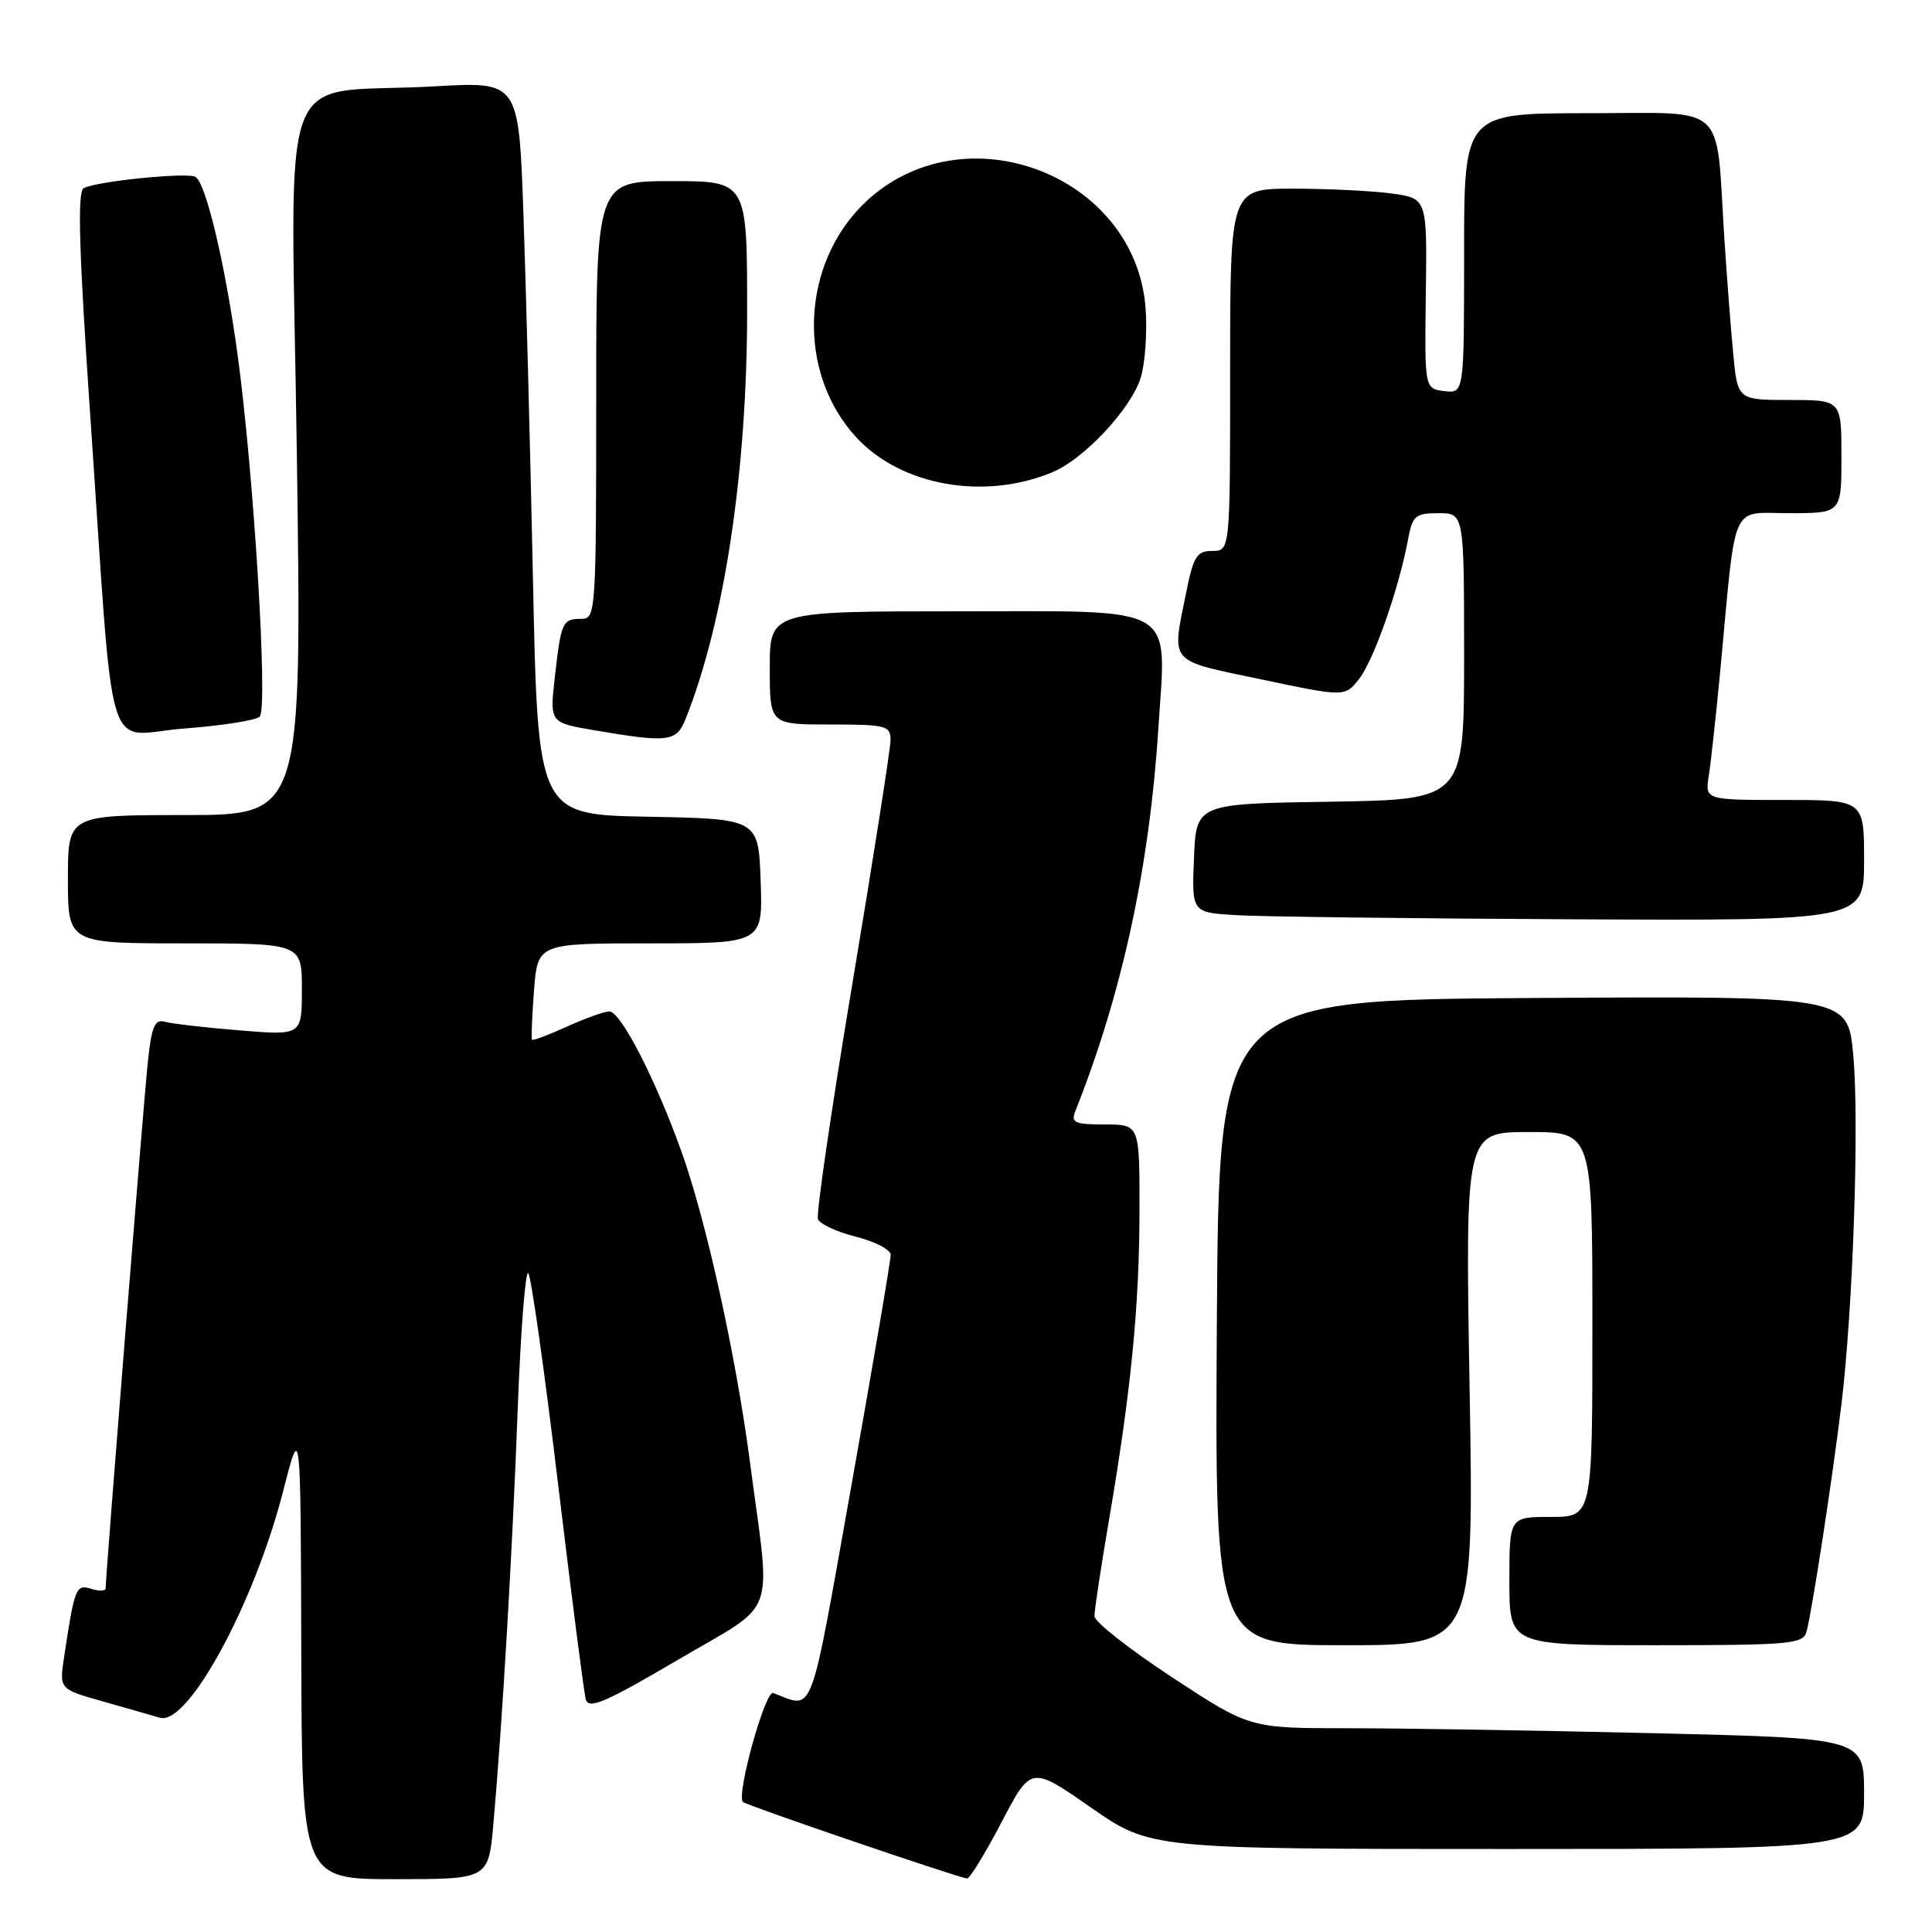 <?xml version="1.0" encoding="UTF-8" standalone="no"?>
<!DOCTYPE svg PUBLIC "-//W3C//DTD SVG 1.1//EN" "http://www.w3.org/Graphics/SVG/1.1/DTD/svg11.dtd" >
<svg xmlns="http://www.w3.org/2000/svg" xmlns:xlink="http://www.w3.org/1999/xlink" version="1.1" viewBox="0 0 256 256">
 <g >
 <path fill="currentColor"
d=" M 65.37 241.75 C 66.57 228.21 67.90 205.56 68.60 186.70 C 68.99 176.36 69.62 168.26 70.00 168.70 C 70.38 169.14 72.15 181.65 73.93 196.50 C 75.71 211.35 77.37 224.25 77.62 225.17 C 78.00 226.54 80.15 225.62 89.77 219.97 C 103.23 212.05 102.16 214.93 99.41 194.00 C 97.53 179.64 93.59 161.76 90.28 152.54 C 86.82 142.90 82.23 134.00 80.74 134.02 C 80.06 134.03 77.52 134.94 75.10 136.04 C 72.68 137.14 70.61 137.92 70.49 137.77 C 70.37 137.62 70.50 134.69 70.76 131.25 C 71.24 125.00 71.24 125.00 86.16 125.00 C 101.08 125.00 101.08 125.00 100.79 116.75 C 100.50 108.50 100.50 108.50 85.88 108.22 C 71.27 107.95 71.27 107.95 70.62 76.72 C 70.26 59.55 69.69 37.69 69.35 28.15 C 68.73 10.80 68.73 10.80 57.61 11.44 C 36.24 12.67 38.58 6.39 39.34 60.62 C 40.00 108.00 40.00 108.00 24.50 108.00 C 9.00 108.00 9.00 108.00 9.00 116.50 C 9.00 125.00 9.00 125.00 24.50 125.00 C 40.00 125.00 40.00 125.00 40.00 131.10 C 40.00 137.21 40.00 137.21 31.75 136.53 C 27.21 136.16 22.76 135.65 21.85 135.39 C 20.50 135.01 20.09 135.98 19.59 140.72 C 19.04 145.84 14.00 208.74 14.00 210.46 C 14.00 210.83 13.14 210.86 12.09 210.53 C 10.06 209.89 9.88 210.34 8.48 219.66 C 7.86 223.82 7.86 223.82 13.68 225.46 C 16.88 226.37 20.27 227.34 21.21 227.61 C 24.91 228.69 33.73 212.44 37.54 197.50 C 39.84 188.50 39.84 188.50 39.92 218.75 C 40.00 249.00 40.00 249.00 52.36 249.00 C 64.72 249.00 64.72 249.00 65.37 241.75 Z  M 132.69 241.49 C 136.61 233.98 136.61 233.98 144.53 239.49 C 152.45 245.00 152.45 245.00 199.72 245.00 C 247.00 245.00 247.00 245.00 247.00 237.66 C 247.00 230.32 247.00 230.32 219.25 229.66 C 203.99 229.30 185.67 229.00 178.55 229.00 C 165.59 229.00 165.59 229.00 155.31 222.25 C 149.66 218.54 145.03 214.90 145.02 214.16 C 145.01 213.42 145.89 207.57 146.99 201.16 C 149.89 184.14 150.98 172.94 150.99 160.25 C 151.00 149.00 151.00 149.00 146.39 149.00 C 142.41 149.00 141.88 148.76 142.48 147.25 C 148.69 131.63 152.32 114.86 153.49 96.48 C 154.55 79.88 156.46 81.00 127.02 81.00 C 102.00 81.00 102.00 81.00 102.00 88.50 C 102.00 96.00 102.00 96.00 110.00 96.00 C 117.41 96.00 118.00 96.15 118.00 98.06 C 118.00 99.19 115.73 113.67 112.96 130.24 C 110.19 146.80 108.13 160.88 108.38 161.54 C 108.63 162.19 110.89 163.24 113.41 163.87 C 115.94 164.51 118.01 165.58 118.02 166.26 C 118.04 166.94 115.70 180.66 112.83 196.76 C 107.17 228.46 107.95 226.39 102.45 224.33 C 101.40 223.94 97.53 237.86 98.44 238.77 C 98.87 239.21 126.67 248.70 128.13 248.91 C 128.48 248.96 130.53 245.62 132.69 241.49 Z  M 194.73 184.00 C 194.15 150.00 194.15 150.00 202.58 150.00 C 211.00 150.00 211.00 150.00 211.00 175.50 C 211.00 201.00 211.00 201.00 205.50 201.00 C 200.00 201.00 200.00 201.00 200.00 209.50 C 200.00 218.00 200.00 218.00 219.43 218.00 C 237.09 218.00 238.91 217.84 239.36 216.25 C 240.08 213.70 242.82 195.84 244.01 186.00 C 245.55 173.16 246.38 148.48 245.56 139.74 C 244.83 131.98 244.83 131.98 203.16 132.24 C 161.50 132.50 161.50 132.50 161.24 175.25 C 160.98 218.00 160.98 218.00 178.15 218.00 C 195.31 218.00 195.31 218.00 194.73 184.00 Z  M 247.00 114.00 C 247.00 106.00 247.00 106.00 236.45 106.00 C 225.91 106.00 225.91 106.00 226.43 102.75 C 226.71 100.96 227.41 94.55 227.98 88.50 C 230.08 66.04 229.21 68.00 237.09 68.00 C 244.00 68.00 244.00 68.00 244.00 60.50 C 244.00 53.00 244.00 53.00 237.12 53.00 C 230.23 53.00 230.23 53.00 229.65 46.75 C 229.32 43.31 228.80 36.45 228.48 31.50 C 227.32 13.32 229.15 15.00 210.41 15.00 C 194.00 15.00 194.00 15.00 194.00 33.57 C 194.00 52.13 194.00 52.13 191.38 51.82 C 188.76 51.50 188.76 51.50 188.93 38.89 C 189.10 26.29 189.10 26.29 184.41 25.64 C 181.83 25.29 175.96 25.00 171.36 25.00 C 163.00 25.00 163.00 25.00 163.00 49.00 C 163.00 73.00 163.00 73.00 160.64 73.00 C 158.57 73.00 158.14 73.70 157.14 78.67 C 155.26 88.04 154.71 87.42 167.11 90.02 C 178.22 92.36 178.22 92.36 180.11 89.93 C 182.04 87.45 185.33 78.06 186.55 71.61 C 187.16 68.31 187.51 68.00 190.61 68.00 C 194.00 68.00 194.00 68.00 194.00 86.98 C 194.00 105.95 194.00 105.95 176.25 106.23 C 158.50 106.50 158.50 106.50 158.21 113.70 C 157.91 120.90 157.91 120.90 163.71 121.26 C 166.89 121.46 186.94 121.71 208.25 121.81 C 247.00 122.00 247.00 122.00 247.00 114.00 Z  M 90.85 95.25 C 95.99 82.37 98.99 62.44 99.00 41.25 C 99.00 24.00 99.00 24.00 89.00 24.00 C 79.00 24.00 79.00 24.00 79.00 53.00 C 79.00 81.04 78.94 82.00 77.06 82.00 C 74.53 82.00 74.35 82.38 73.53 89.62 C 72.83 95.75 72.83 95.75 78.67 96.75 C 88.59 98.44 89.63 98.32 90.85 95.25 Z  M 34.41 94.96 C 35.54 93.87 33.63 62.68 31.47 46.92 C 29.84 35.00 27.30 24.30 25.90 23.44 C 24.84 22.79 12.55 24.04 11.07 24.95 C 10.24 25.47 10.47 33.37 11.96 55.08 C 15.21 102.49 13.68 97.36 24.34 96.54 C 29.38 96.16 33.91 95.45 34.41 94.96 Z  M 139.50 62.55 C 143.61 60.83 149.75 54.29 151.11 50.18 C 151.72 48.31 152.03 44.13 151.80 40.89 C 150.51 23.11 127.68 14.45 114.66 26.80 C 106.12 34.91 105.52 49.22 113.37 57.85 C 119.30 64.37 130.39 66.37 139.50 62.55 Z "/>
</g>
</svg>